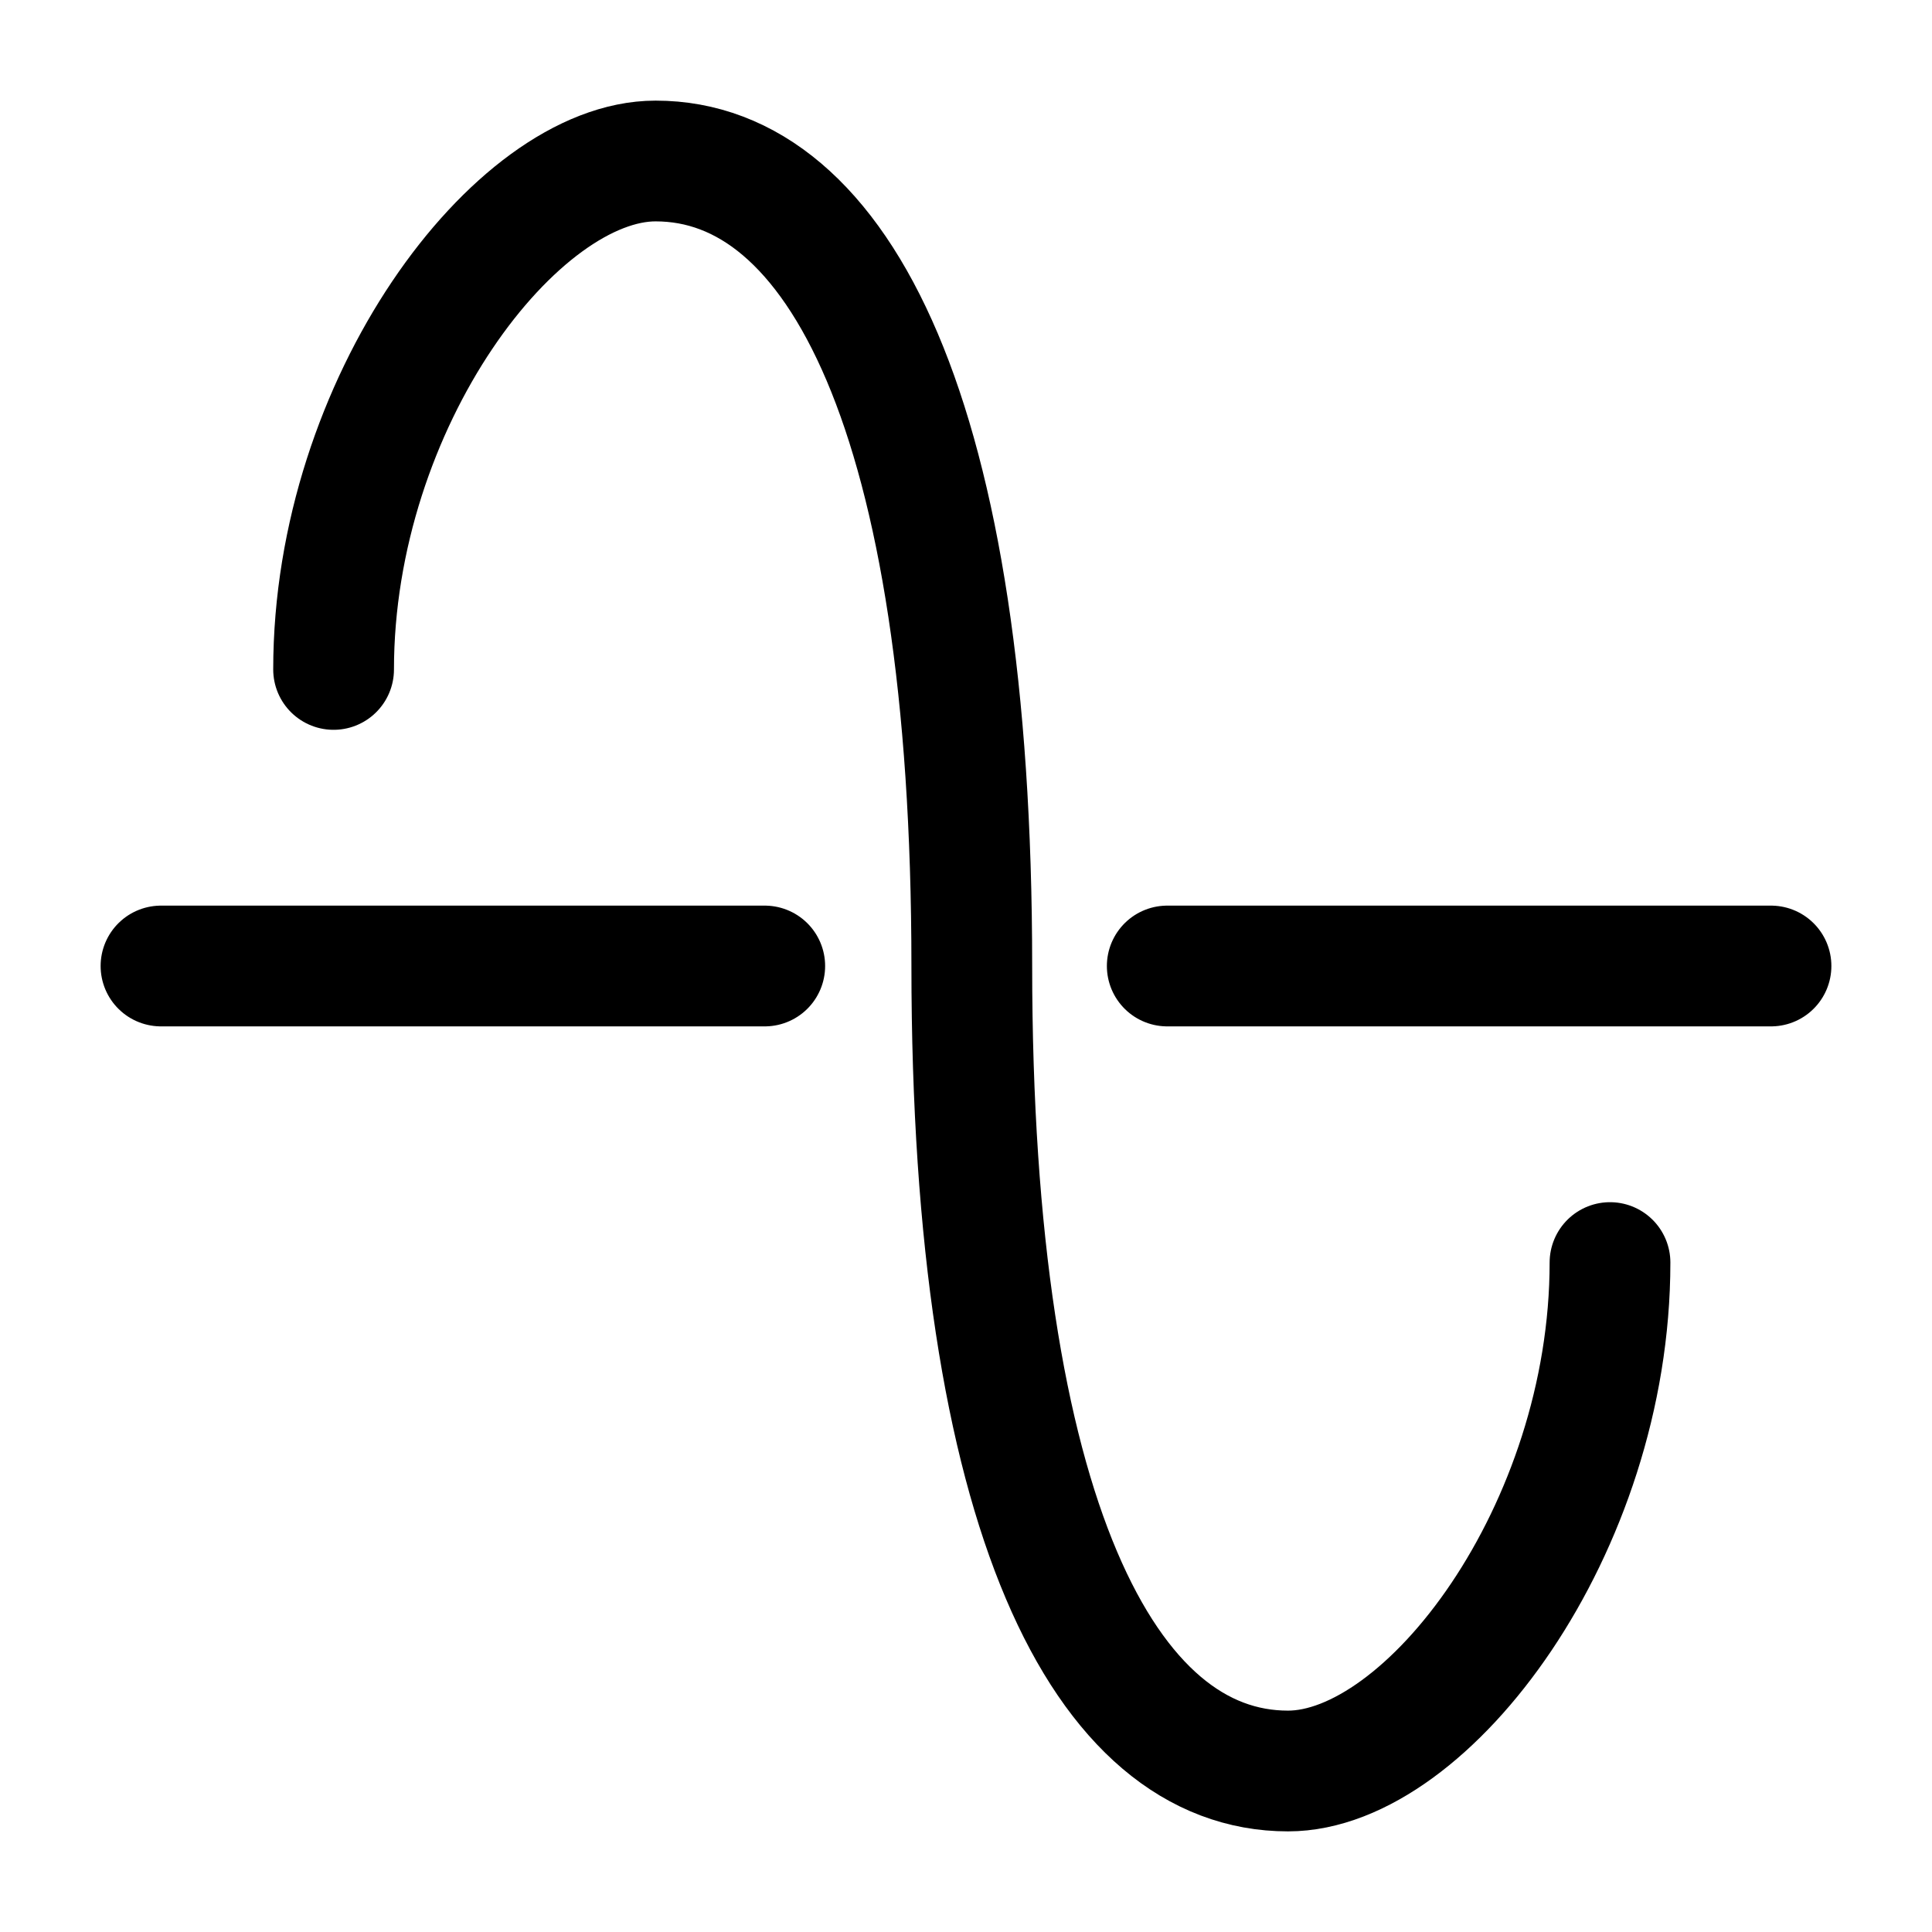 <svg viewBox="0 0 24 24"><path fill="none" stroke="currentColor" stroke-linecap="round" stroke-width="1.5" d="M2 12h7.5M22 12h-7.5m5.5 3.684C20 19 17.735 22 16 22c-2.268 0-3.928-3.158-3.928-10S10.412 2 8.144 2c-1.734 0-4 3-4 6.316"/></svg>